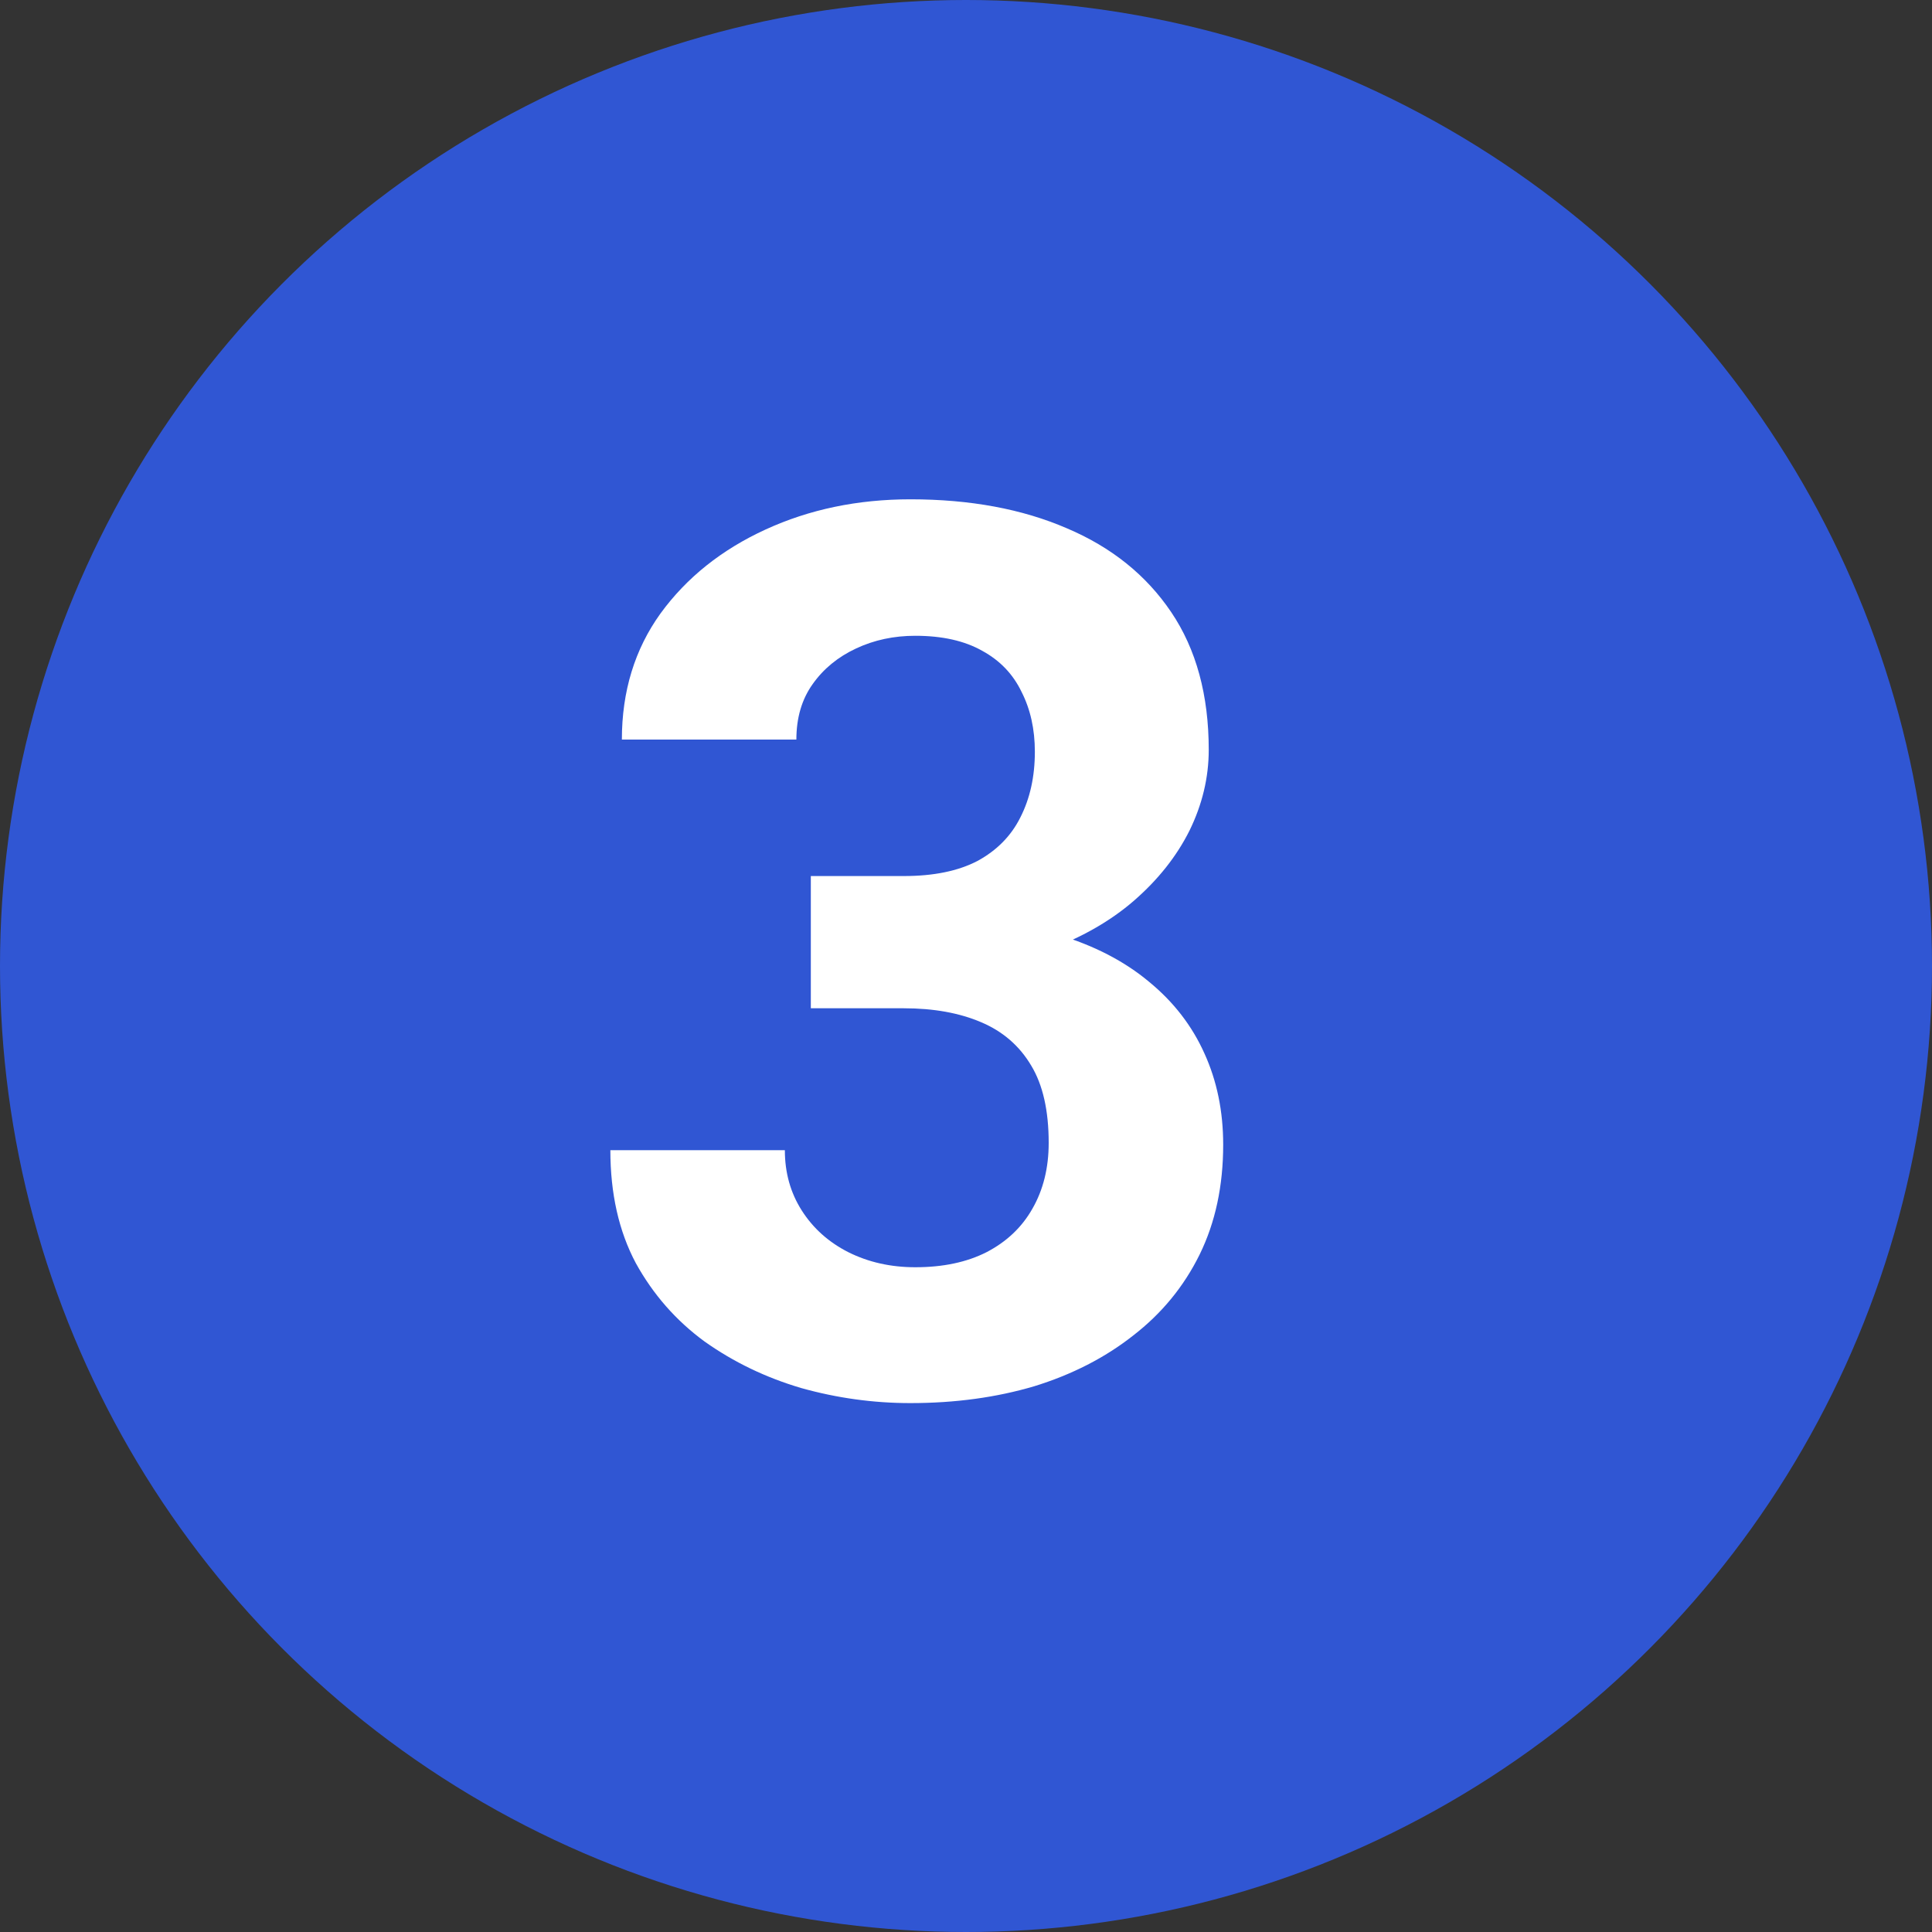<svg width="25" height="25" viewBox="0 0 25 25" fill="none" xmlns="http://www.w3.org/2000/svg">
<rect x="0" y="0" width="25" height="25" fill="#333333" stroke="none"/>
<circle cx="12.5" cy="12.5" r="12.5" fill="#3056D3"/>
<path d="M10.492 11.336H11.695C12.081 11.336 12.398 11.271 12.648 11.141C12.898 11.005 13.083 10.818 13.203 10.578C13.328 10.333 13.391 10.05 13.391 9.727C13.391 9.435 13.333 9.177 13.219 8.953C13.109 8.724 12.94 8.547 12.711 8.422C12.482 8.292 12.193 8.227 11.844 8.227C11.568 8.227 11.312 8.281 11.078 8.391C10.844 8.5 10.656 8.654 10.516 8.852C10.375 9.049 10.305 9.289 10.305 9.57H8.047C8.047 8.945 8.214 8.401 8.547 7.938C8.885 7.474 9.339 7.112 9.906 6.852C10.474 6.591 11.099 6.461 11.781 6.461C12.552 6.461 13.227 6.586 13.805 6.836C14.383 7.081 14.833 7.443 15.156 7.922C15.479 8.401 15.641 8.995 15.641 9.703C15.641 10.062 15.557 10.412 15.391 10.75C15.224 11.083 14.984 11.385 14.672 11.656C14.365 11.922 13.99 12.135 13.547 12.297C13.104 12.453 12.607 12.531 12.055 12.531H10.492V11.336ZM10.492 13.047V11.883H12.055C12.675 11.883 13.219 11.953 13.688 12.094C14.156 12.234 14.55 12.438 14.867 12.703C15.185 12.963 15.425 13.273 15.586 13.633C15.747 13.987 15.828 14.38 15.828 14.812C15.828 15.344 15.727 15.818 15.523 16.234C15.32 16.646 15.034 16.995 14.664 17.281C14.3 17.568 13.872 17.787 13.383 17.938C12.893 18.083 12.359 18.156 11.781 18.156C11.302 18.156 10.831 18.091 10.367 17.961C9.909 17.826 9.492 17.625 9.117 17.359C8.747 17.088 8.451 16.75 8.227 16.344C8.008 15.932 7.898 15.445 7.898 14.883H10.156C10.156 15.175 10.229 15.435 10.375 15.664C10.521 15.893 10.721 16.073 10.977 16.203C11.237 16.333 11.526 16.398 11.844 16.398C12.203 16.398 12.51 16.333 12.766 16.203C13.026 16.068 13.224 15.88 13.359 15.641C13.5 15.396 13.57 15.112 13.57 14.789C13.57 14.372 13.495 14.039 13.344 13.789C13.193 13.534 12.977 13.346 12.695 13.227C12.414 13.107 12.081 13.047 11.695 13.047H10.492Z" fill="white"/>
</svg>
